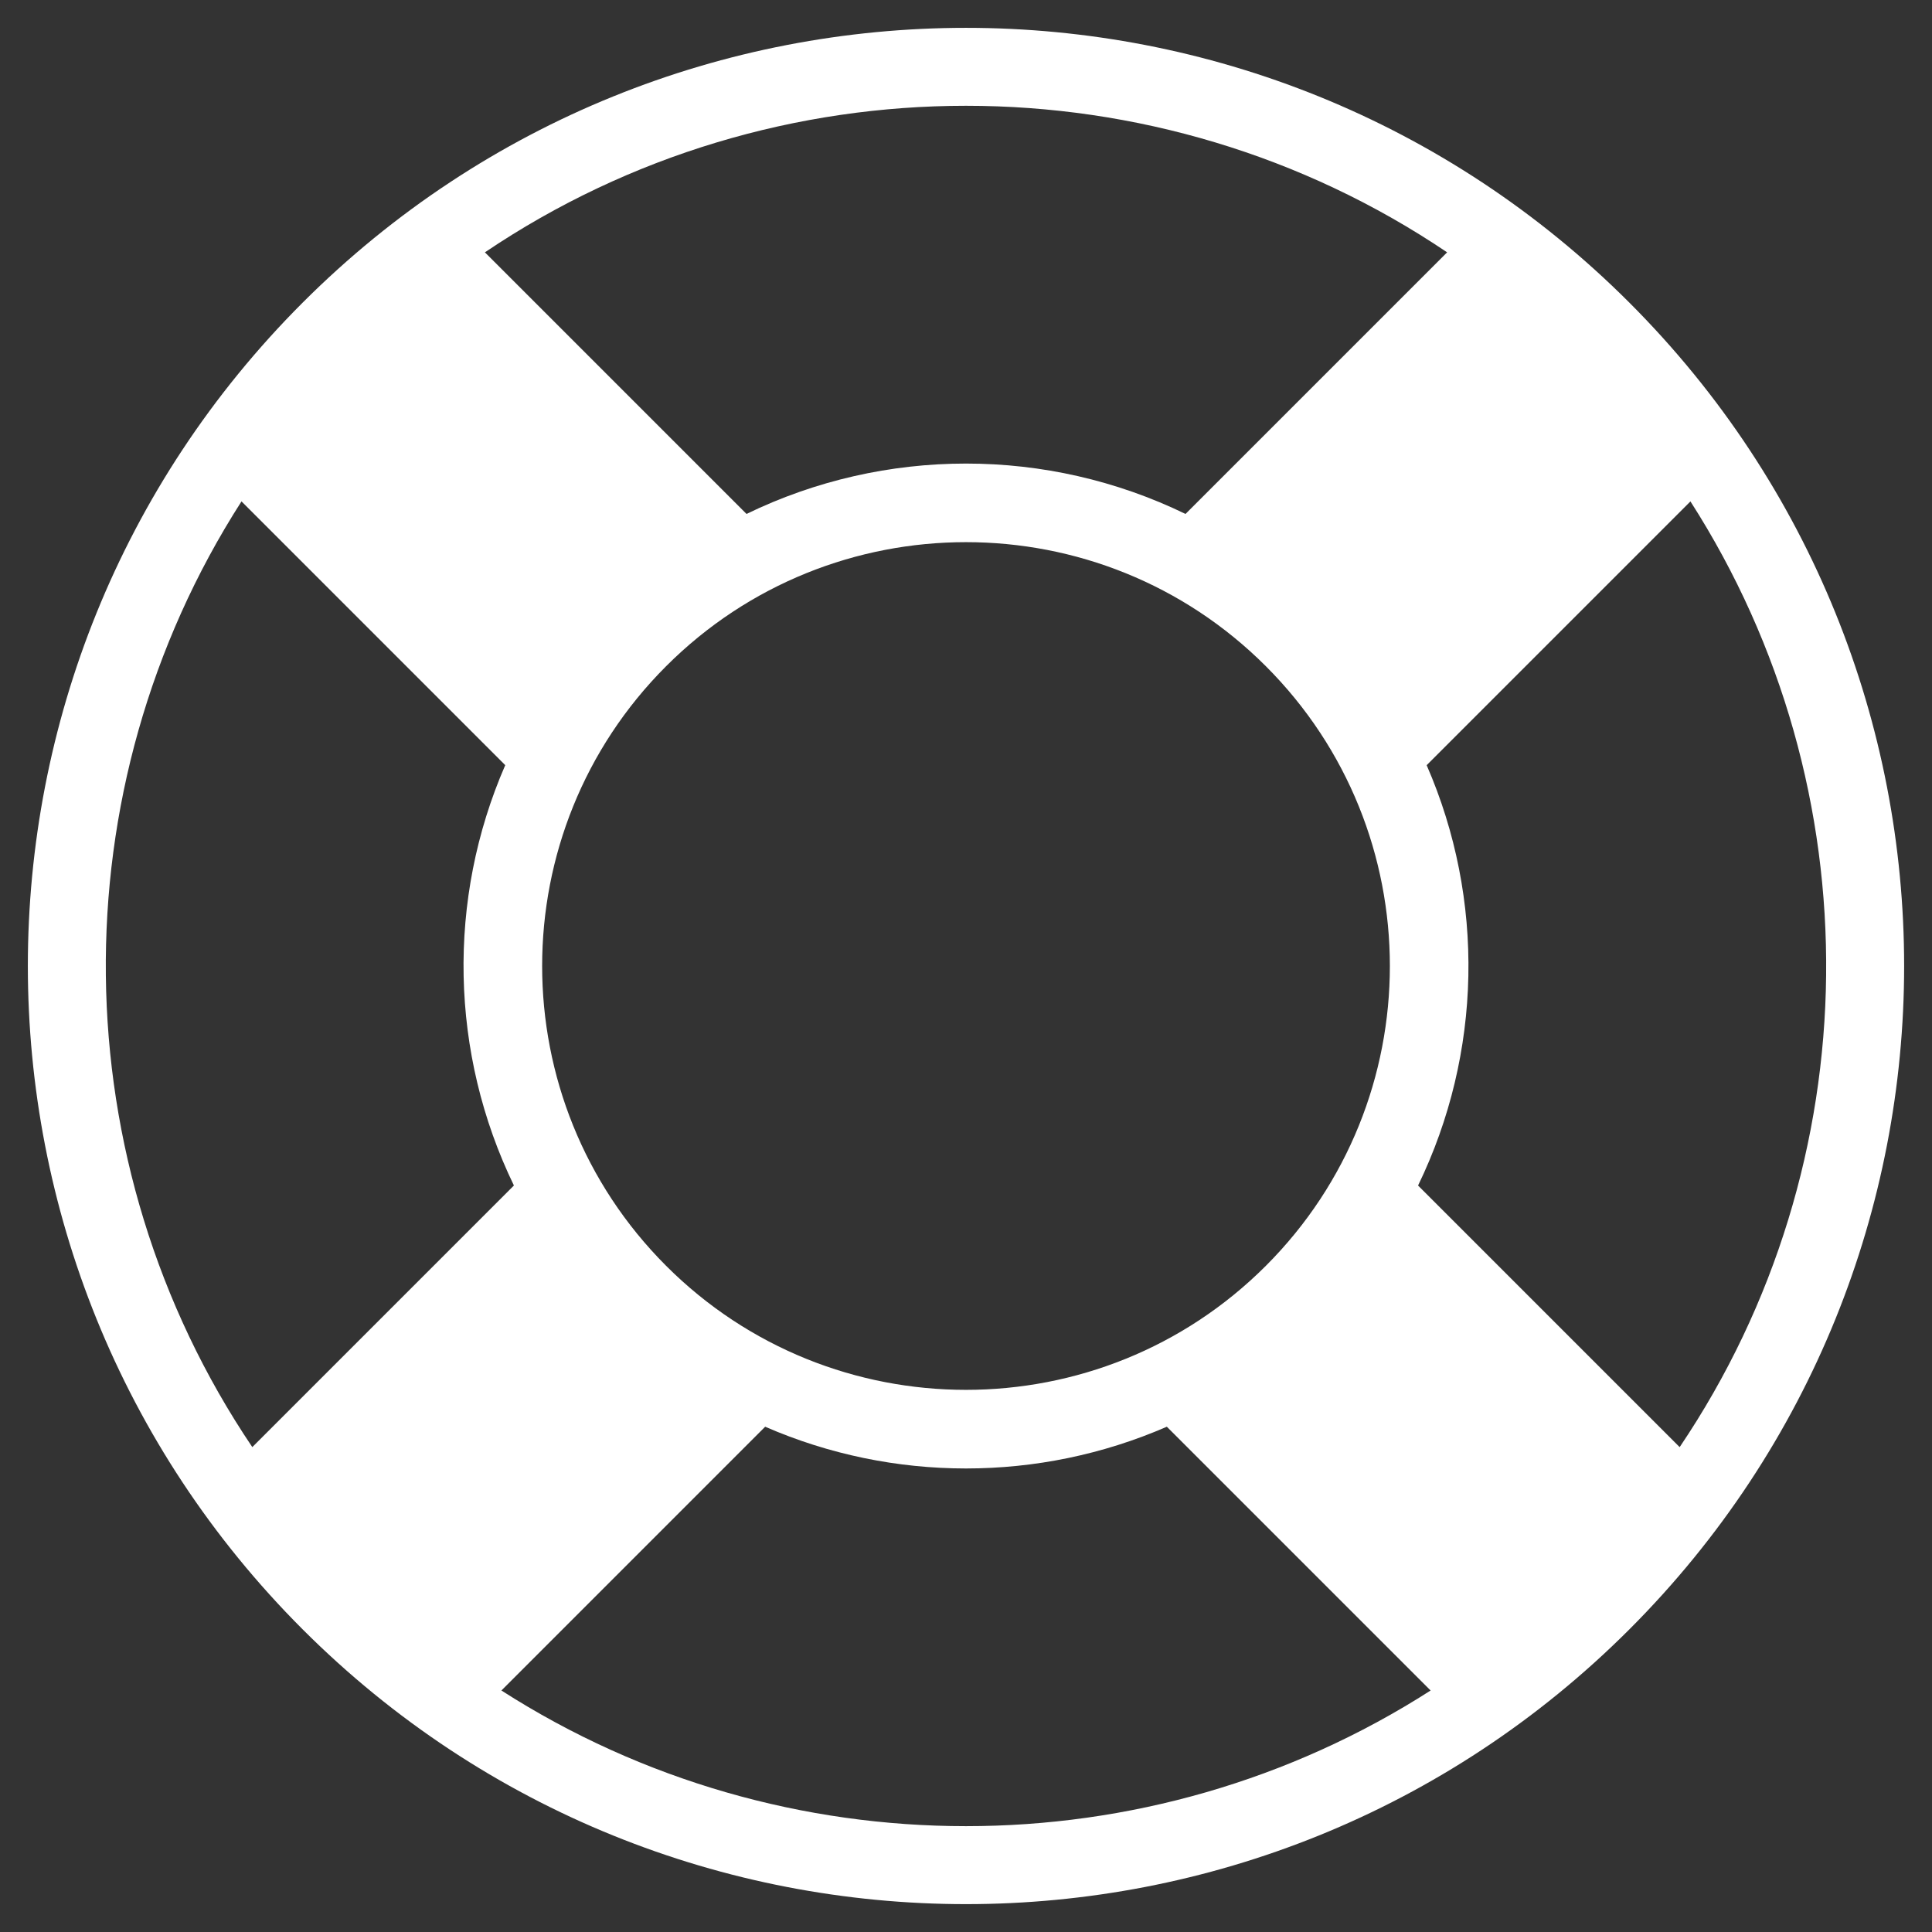 <?xml version="1.0" encoding="utf-8"?>
<!-- Generator: Adobe Illustrator 16.0.0, SVG Export Plug-In . SVG Version: 6.00 Build 0)  -->
<!DOCTYPE svg PUBLIC "-//W3C//DTD SVG 1.1//EN" "http://www.w3.org/Graphics/SVG/1.1/DTD/svg11.dtd">
<svg version="1.1" id="Layer_1" xmlns="http://www.w3.org/2000/svg" xmlns:xlink="http://www.w3.org/1999/xlink" x="0px" y="0px"
	 width="64px" height="64px" viewBox="0 0 64 64" enable-background="new 0 0 64 64" xml:space="preserve">
<rect x="0" y="0" width="64" height="64" fill="#333333" stroke="none"/>
<g>
	<defs>
		<rect id="SVGID_1_" x="0.922" y="0.923" width="62.156" height="62.154"/>
	</defs>
	<clipPath id="SVGID_2_">
		<use xlink:href="#SVGID_1_"  overflow="visible"/>
	</clipPath>
	<path clip-path="url(#SVGID_2_)" d="M53.975,10.025c-12.135-12.137-31.813-12.137-43.949,0c-12.138,12.137-12.138,31.812,0,43.95
		c12.136,12.136,31.814,12.136,43.949,0C66.111,41.838,66.111,22.161,53.975,10.025 M55.641,47.938l-8.666-8.666
		c2.125-4.378,2.223-9.481,0.285-13.924l8.738-8.738C62.109,26.136,61.992,38.524,55.641,47.938 M22.067,41.933
		c-5.477-5.478-5.477-14.389,0-19.865c5.477-5.478,14.388-5.478,19.865,0c5.479,5.477,5.479,14.388,0,19.865
		C36.455,47.41,27.544,47.41,22.067,41.933 M47.938,8.359l-8.666,8.666c-4.582-2.225-9.961-2.225-14.543,0l-8.666-8.666
		C25.656,1.886,38.344,1.886,47.938,8.359 M8,16.609l8.737,8.738c-1.936,4.442-1.836,9.546,0.287,13.924l-8.666,8.666
		C2.009,38.524,1.889,26.136,8,16.609 M16.61,56l8.737-8.738c4.234,1.844,9.069,1.844,13.306,0L47.391,56
		C38.047,61.992,25.953,61.992,16.61,56" fill="#ffffff"/>
</g>
</svg>
